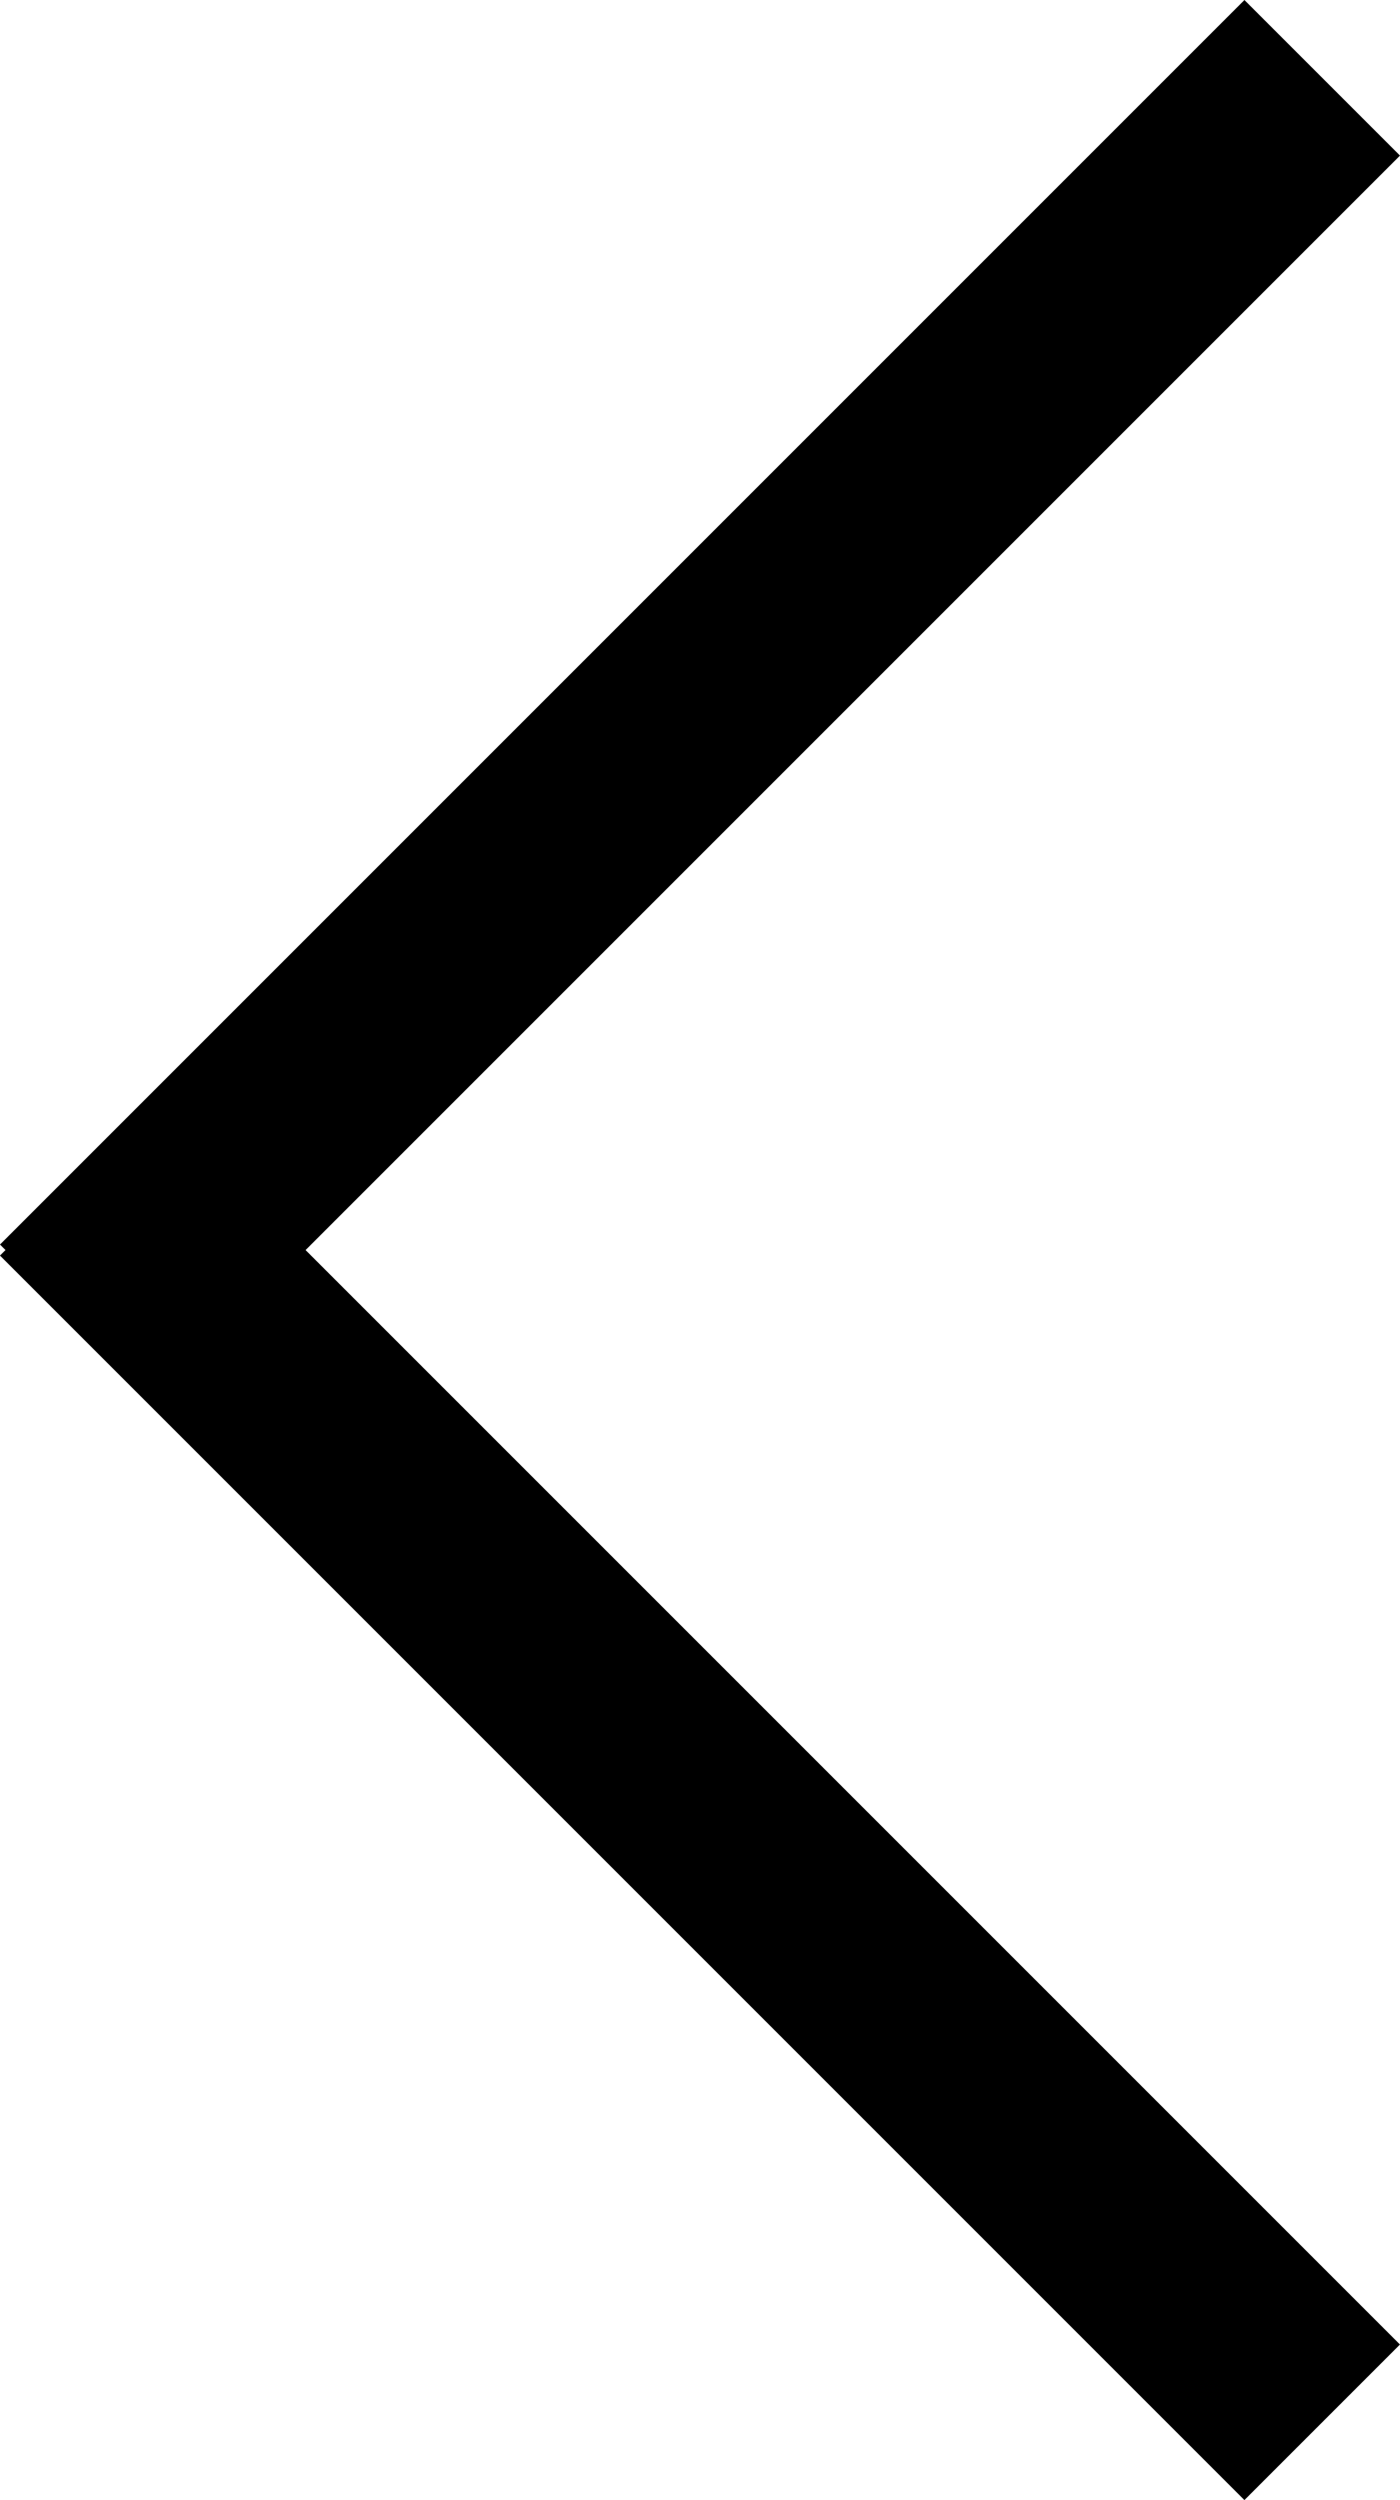 <svg xmlns="http://www.w3.org/2000/svg" width="25.456" height="45.456" viewBox="0 0 25.456 45.456">
  <g id="arrow-left-black" transform="translate(-459.407 -1024.789)">
    <rect id="Rectangle_84" data-name="Rectangle 84" width="32" height="4" transform="translate(462.235 1044.789) rotate(45)"/>
    <rect id="Rectangle_85" data-name="Rectangle 85" width="32" height="4" transform="translate(459.407 1047.417) rotate(-45)"/>
  </g>
</svg>
